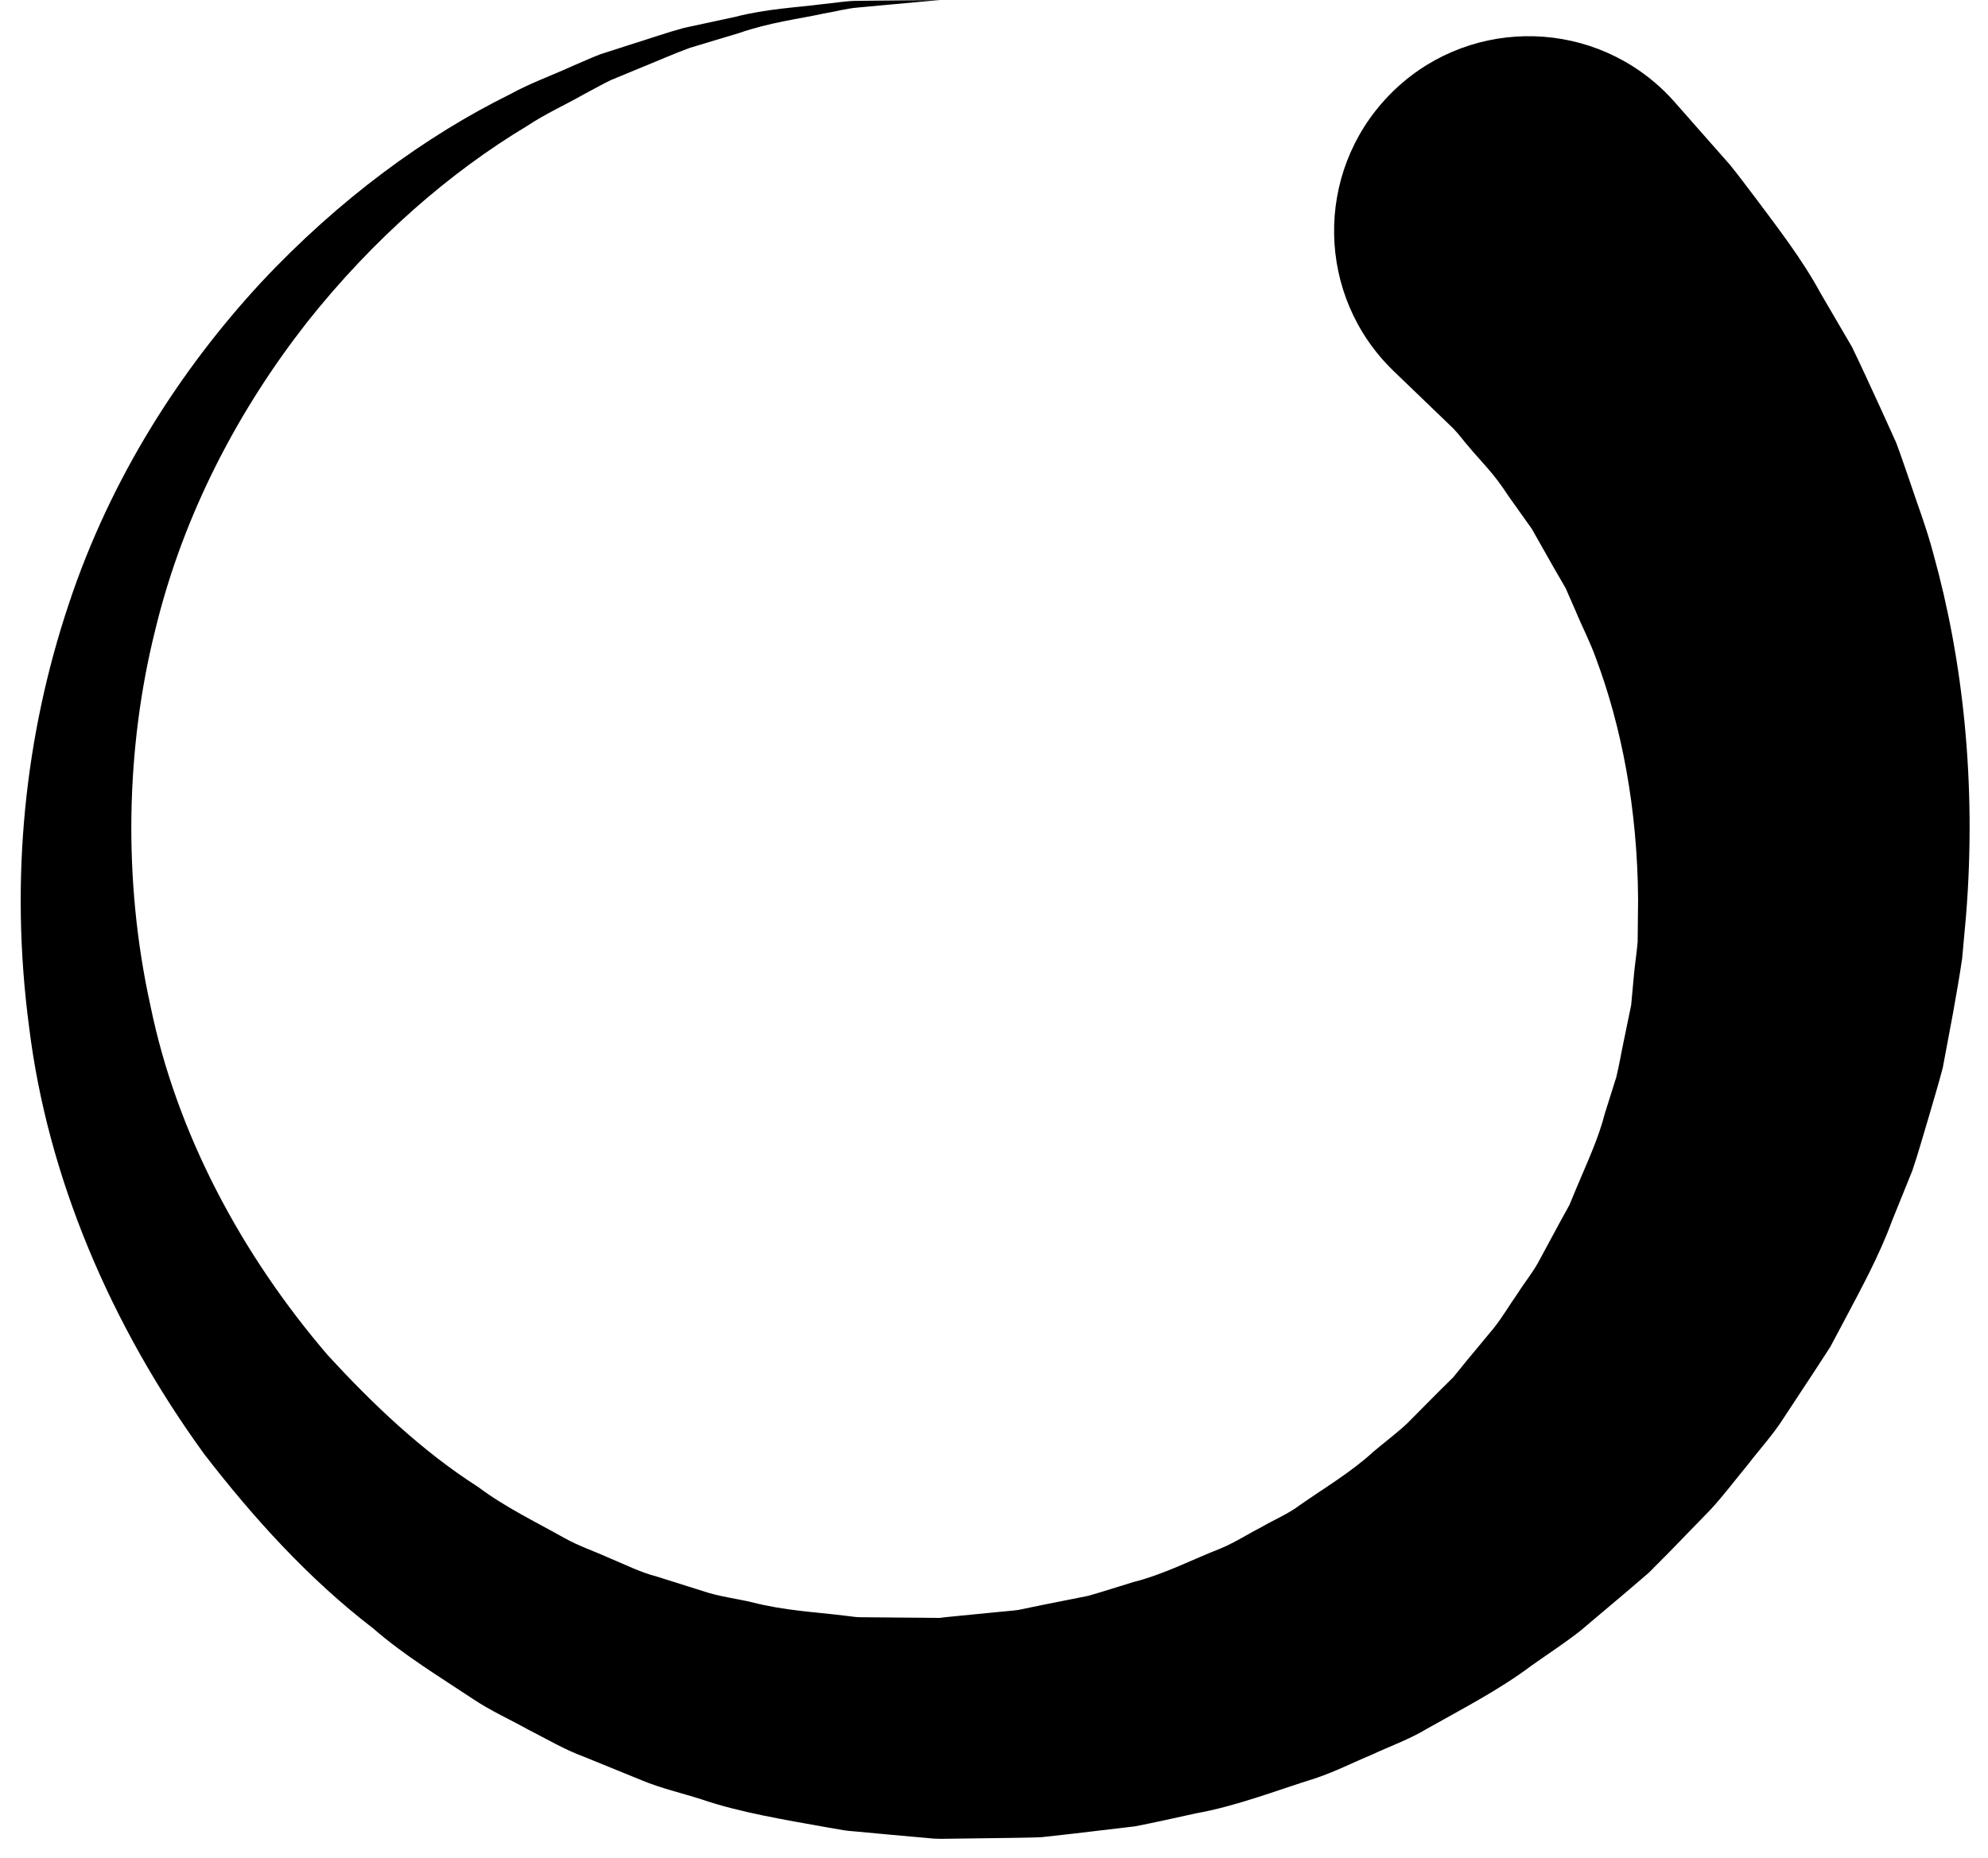 <svg width="92" height="86" viewBox="0 0 92 86" xmlns="http://www.w3.org/2000/svg"><title>Shape</title><path d="M77.504 4.73s.57.65 1.642 1.864l.896 1.016c.363.44.833 1.074 1.292 1.678.926 1.244 2.066 2.712 2.914 4.277.462.792.948 1.626 1.46 2.5.443.912.88 1.878 1.342 2.88.228.5.46 1.013.696 1.535.204.535.387 1.09.584 1.652.372 1.13.82 2.277 1.142 3.503 1.363 4.896 2.007 10.63 1.51 16.767l-.178 1.956c-.11.777-.27 1.666-.417 2.502-.16.846-.32 1.7-.48 2.563-.21.802-.448 1.577-.678 2.374-.24.79-.46 1.593-.73 2.386l-.95 2.35c-.587 1.6-1.418 3.112-2.23 4.65l-.616 1.157-.718 1.106-1.46 2.218c-.478.75-1.09 1.413-1.635 2.125-.572.69-1.107 1.41-1.724 2.08l-1.902 1.96-.963.97-1.047.897-2.12 1.79c-.727.572-1.513 1.08-2.273 1.62-1.495 1.12-3.175 1.983-4.82 2.91-.806.49-1.71.806-2.57 1.21-.876.363-1.724.8-2.632 1.096-1.82.57-3.607 1.274-5.506 1.615-.94.202-1.875.422-2.82.6l-2.87.34-1.435.16c-.48.025-.966.023-1.448.035l-2.895.038-.36.004c-.55-.014-.2-.01-.34-.014l-.08-.007-.16-.016-.64-.056L41 84.905l-1.282-.12c-.22-.022-.415-.03-.655-.066l-.755-.13c-2.01-.36-4.057-.692-5.85-1.304-.92-.296-1.863-.505-2.754-.878l-2.675-1.09c-.903-.33-1.734-.828-2.587-1.26-.84-.468-1.717-.86-2.514-1.39-1.594-1.06-3.225-2.044-4.66-3.294-3.008-2.31-5.548-5.13-7.81-8.057-4.355-5.99-7.26-12.865-8.11-19.767-.916-6.9-.18-13.55 1.824-19.556 1.964-5.946 5.253-10.96 8.88-14.887 3.66-3.92 7.674-6.824 11.527-8.73.94-.52 1.93-.87 2.84-1.287.46-.193.904-.4 1.353-.574l1.35-.434c.884-.274 1.72-.57 2.533-.79.826-.18 1.613-.348 2.36-.508 1.48-.382 2.852-.434 4.02-.588.583-.056 1.12-.154 1.62-.156l1.36-.014L43.5 0s-.86.08-2.472.226L39.685.35c-.493.04-1.02.183-1.595.283-1.142.247-2.477.405-3.898.9-.715.214-1.47.44-2.26.68-.774.28-1.563.636-2.395.97l-1.267.524c-.42.203-.833.44-1.26.664-.843.48-1.76.89-2.618 1.46-3.534 2.12-7.1 5.19-10.202 9.11-3.074 3.93-5.695 8.767-7.014 14.25-1.34 5.376-1.506 11.517-.212 17.37 1.21 5.9 4.203 11.504 8.215 16.18 2.09 2.27 4.35 4.426 6.96 6.095 1.24.93 2.64 1.6 3.98 2.354.67.377 1.41.62 2.11.94.71.29 1.39.644 2.14.836l2.19.69c.72.245 1.49.33 2.23.506 1.52.39 2.9.45 4.29.62l.52.064c.183.017.42.01.63.014l1.29.012 1.282.01.643.006h.16l.08.002c-.09-.004.313.007-.18-.008l.28-.03 2.227-.22c.367-.04.737-.063 1.103-.11l1.087-.225 2.157-.43c.704-.197 1.396-.43 2.09-.638 1.41-.354 2.7-1.03 4.022-1.548.66-.27 1.26-.665 1.886-.984.61-.358 1.265-.62 1.826-1.05 1.15-.8 2.343-1.507 3.363-2.44.52-.445 1.07-.85 1.566-1.312l1.425-1.436.713-.705.63-.775 1.257-1.516c.405-.51.732-1.078 1.103-1.603.343-.544.757-1.035 1.042-1.605l.896-1.66.45-.817.356-.855c.474-1.134.99-2.224 1.284-3.38l.53-1.68c.138-.564.23-1.137.35-1.694l.34-1.65.135-1.47c.048-.496.12-.924.165-1.457l.02-1.964c-.028-4.203-.77-8-1.94-11.13-.278-.788-.66-1.51-.955-2.228l-.458-1.047-.553-.955c-.355-.623-.693-1.222-1.016-1.794L69.8 22.95c-.673-1.055-1.304-1.634-1.81-2.25-.272-.31-.44-.557-.733-.865l-.976-.94-1.79-1.723c-3.58-3.454-3.68-9.156-.23-12.738C67.71.85 73.41.744 76.996 4.197c.176.17.353.357.51.534z" fill-rule="evenodd"/></svg>